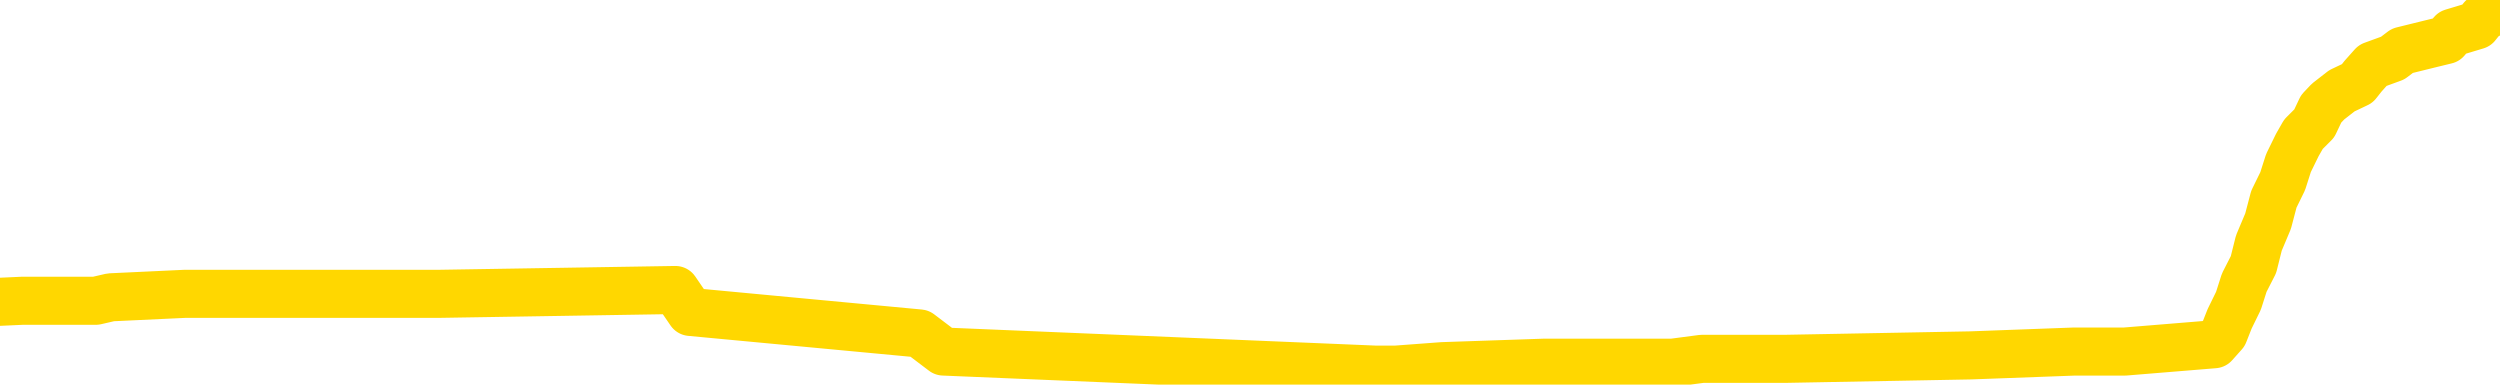 <svg xmlns="http://www.w3.org/2000/svg" version="1.1" viewBox="0 0 6500 1000">
	<path fill="none" stroke="gold" stroke-width="125" stroke-linecap="round" stroke-linejoin="round" d="M0 20630  L-790353 20630 L-790169 20620 L-789679 20601 L-789385 20592 L-789074 20573 L-788840 20564 L-788786 20545 L-788727 20526 L-788574 20517 L-788533 20498 L-788401 20488 L-788108 20479 L-787568 20479 L-786957 20469 L-786909 20469 L-786269 20460 L-786236 20460 L-785710 20460 L-785578 20451 L-785188 20432 L-784859 20413 L-784742 20394 L-784531 20375 L-783814 20375 L-783244 20366 L-783137 20366 L-782962 20356 L-782741 20338 L-782340 20328 L-782314 20309 L-781386 20290 L-781298 20272 L-781216 20253 L-781146 20234 L-780849 20224 L-780697 20206 L-778807 20215 L-778706 20215 L-778443 20215 L-778150 20224 L-778008 20206 L-777760 20206 L-777724 20196 L-777566 20187 L-777102 20168 L-776849 20158 L-776637 20140 L-776385 20130 L-776037 20121 L-775109 20102 L-775016 20083 L-774605 20074 L-773434 20055 L-772245 20045 L-772153 20027 L-772125 20008 L-771859 19989 L-771560 19970 L-771431 19951 L-771394 19932 L-770579 19932 L-770195 19942 L-769135 19951 L-769074 19951 L-768809 20140 L-768337 20319 L-768145 20498 L-767881 20677 L-767544 20667 L-767409 20658 L-766953 20649 L-766210 20639 L-766193 20630 L-766027 20611 L-765959 20611 L-765443 20601 L-764414 20601 L-764218 20592 L-763730 20583 L-763368 20573 L-762959 20573 L-762573 20583 L-760870 20583 L-760772 20583 L-760700 20583 L-760639 20583 L-760454 20573 L-760118 20573 L-759477 20564 L-759400 20554 L-759339 20554 L-759152 20545 L-759073 20545 L-758896 20535 L-758877 20526 L-758647 20526 L-758259 20517 L-757370 20517 L-757331 20507 L-757243 20498 L-757215 20479 L-756207 20469 L-756057 20451 L-756033 20441 L-755900 20432 L-755860 20422 L-754602 20413 L-754544 20413 L-754005 20404 L-753952 20404 L-753905 20404 L-753510 20394 L-753371 20385 L-753171 20375 L-753024 20375 L-752859 20375 L-752583 20385 L-752224 20385 L-751672 20375 L-751027 20366 L-750768 20347 L-750614 20338 L-750213 20328 L-750173 20319 L-750052 20309 L-749991 20319 L-749977 20319 L-749883 20319 L-749590 20309 L-749438 20272 L-749108 20253 L-749030 20234 L-748954 20224 L-748728 20196 L-748661 20177 L-748434 20158 L-748381 20140 L-748216 20130 L-747211 20121 L-747027 20111 L-746476 20102 L-746083 20083 L-745686 20074 L-744836 20055 L-744757 20045 L-744179 20036 L-743737 20036 L-743496 20027 L-743339 20027 L-742938 20008 L-742918 20008 L-742473 19998 L-742067 19989 L-741931 19970 L-741756 19951 L-741620 19932 L-741370 19913 L-740370 19904 L-740288 19895 L-740152 19885 L-740113 19876 L-739224 19866 L-739008 19857 L-738565 19847 L-738447 19838 L-738391 19829 L-737714 19829 L-737614 19819 L-737585 19819 L-736243 19810 L-735837 19800 L-735798 19791 L-734870 19782 L-734771 19772 L-734639 19763 L-734234 19753 L-734208 19744 L-734115 19734 L-733899 19725 L-733488 19706 L-732334 19687 L-732042 19668 L-732014 19650 L-731406 19640 L-731156 19621 L-731136 19612 L-730207 19602 L-730155 19584 L-730033 19574 L-730015 19555 L-729859 19546 L-729684 19527 L-729548 19518 L-729491 19508 L-729383 19499 L-729298 19489 L-729065 19480 L-728990 19471 L-728681 19461 L-728563 19452 L-728394 19442 L-728302 19433 L-728200 19433 L-728177 19423 L-728099 19423 L-728001 19405 L-727635 19395 L-727530 19386 L-727027 19376 L-726575 19367 L-726537 19357 L-726513 19348 L-726472 19339 L-726343 19329 L-726242 19320 L-725801 19310 L-725518 19301 L-724926 19291 L-724796 19282 L-724521 19263 L-724369 19254 L-724215 19244 L-724130 19225 L-724052 19216 L-723867 19207 L-723816 19207 L-723788 19197 L-723709 19188 L-723686 19178 L-723402 19160 L-722799 19141 L-721803 19131 L-721505 19122 L-720771 19112 L-720527 19103 L-720437 19094 L-719860 19084 L-719161 19075 L-718409 19065 L-718090 19056 L-717708 19037 L-717630 19028 L-716996 19018 L-716811 19009 L-716723 19009 L-716593 19009 L-716280 18999 L-716231 18990 L-716089 18980 L-716067 18971 L-715100 18962 L-714554 18952 L-714076 18952 L-714015 18952 L-713691 18952 L-713670 18943 L-713607 18943 L-713397 18933 L-713320 18924 L-713266 18914 L-713243 18905 L-713204 18896 L-713188 18886 L-712431 18877 L-712415 18867 L-711615 18858 L-711463 18849 L-710557 18839 L-710051 18830 L-709822 18811 L-709781 18811 L-709665 18801 L-709489 18792 L-708735 18801 L-708600 18792 L-708436 18783 L-708118 18773 L-707942 18754 L-706920 18735 L-706896 18717 L-706645 18707 L-706432 18688 L-705798 18679 L-705560 18660 L-705528 18641 L-705350 18622 L-705269 18603 L-705179 18594 L-705115 18575 L-704675 18556 L-704651 18547 L-704110 18538 L-703855 18528 L-703360 18519 L-702483 18509 L-702446 18500 L-702393 18490 L-702352 18481 L-702235 18472 L-701958 18462 L-701751 18443 L-701554 18424 L-701531 18406 L-701481 18387 L-701441 18377 L-701363 18368 L-700766 18349 L-700706 18340 L-700602 18330 L-700448 18321 L-699816 18311 L-699135 18302 L-698833 18283 L-698486 18274 L-698288 18264 L-698240 18245 L-697920 18236 L-697292 18227 L-697145 18217 L-697109 18208 L-697051 18198 L-696974 18179 L-696733 18179 L-696645 18170 L-696551 18161 L-696257 18151 L-696123 18142 L-696063 18132 L-696026 18113 L-695754 18113 L-694748 18104 L-694572 18095 L-694521 18095 L-694229 18085 L-694036 18066 L-693703 18057 L-693196 18047 L-692634 18029 L-692620 18010 L-692603 18000 L-692503 17981 L-692388 17963 L-692349 17944 L-692311 17934 L-692246 17934 L-692217 17925 L-692078 17934 L-691786 17934 L-691736 17934 L-691630 17934 L-691366 17925 L-690901 17916 L-690757 17916 L-690702 17897 L-690645 17887 L-690454 17878 L-690089 17868 L-689874 17868 L-689680 17868 L-689622 17868 L-689563 17850 L-689409 17840 L-689139 17831 L-688709 17878 L-688694 17878 L-688617 17868 L-688552 17859 L-688423 17793 L-688399 17784 L-688115 17774 L-688068 17765 L-688013 17755 L-687551 17746 L-687512 17746 L-687471 17736 L-687281 17727 L-686801 17718 L-686314 17708 L-686297 17699 L-686259 17689 L-686003 17680 L-685925 17661 L-685695 17652 L-685679 17633 L-685385 17614 L-684942 17605 L-684496 17595 L-683991 17586 L-683837 17576 L-683551 17567 L-683511 17548 L-683179 17539 L-682958 17529 L-682441 17510 L-682365 17501 L-682117 17482 L-681923 17463 L-681863 17454 L-681086 17444 L-681012 17444 L-680782 17435 L-680765 17435 L-680703 17425 L-680507 17416 L-680043 17416 L-680020 17407 L-679890 17407 L-678590 17407 L-678573 17407 L-678496 17397 L-678402 17397 L-678185 17397 L-678033 17388 L-677854 17397 L-677800 17407 L-677514 17416 L-677474 17416 L-677104 17416 L-676664 17416 L-676481 17416 L-676160 17407 L-675865 17407 L-675419 17388 L-675347 17378 L-674885 17360 L-674447 17350 L-674265 17341 L-672811 17322 L-672679 17312 L-672222 17294 L-671995 17284 L-671609 17265 L-671093 17246 L-670138 17228 L-669344 17209 L-668670 17199 L-668244 17180 L-667933 17171 L-667703 17143 L-667020 17114 L-667007 17086 L-666797 17049 L-666775 17039 L-666601 17020 L-665651 17011 L-665382 16992 L-664567 16983 L-664257 16964 L-664219 16954 L-664162 16935 L-663545 16926 L-662907 16907 L-661281 16898 L-660607 16888 L-659965 16888 L-659887 16888 L-659831 16888 L-659795 16888 L-659767 16879 L-659655 16860 L-659637 16851 L-659615 16841 L-659461 16832 L-659408 16813 L-659330 16803 L-659210 16794 L-659113 16785 L-658995 16775 L-658726 16756 L-658456 16747 L-658439 16728 L-658239 16719 L-658092 16700 L-657865 16690 L-657731 16681 L-657422 16672 L-657362 16662 L-657009 16643 L-656661 16634 L-656560 16624 L-656495 16606 L-656435 16596 L-656051 16577 L-655670 16568 L-655566 16558 L-655306 16549 L-655034 16530 L-654875 16521 L-654843 16511 L-654781 16502 L-654640 16492 L-654456 16483 L-654411 16474 L-654123 16474 L-654107 16464 L-653874 16464 L-653813 16455 L-653775 16455 L-653195 16445 L-653061 16436 L-653038 16398 L-653019 16332 L-653002 16257 L-652986 16181 L-652962 16106 L-652945 16050 L-652924 15984 L-652907 15918 L-652884 15880 L-652867 15842 L-652846 15814 L-652829 15795 L-652780 15767 L-652708 15739 L-652673 15691 L-652650 15654 L-652614 15616 L-652573 15578 L-652536 15559 L-652520 15522 L-652495 15494 L-652458 15475 L-652441 15446 L-652418 15428 L-652401 15409 L-652382 15390 L-652366 15371 L-652337 15343 L-652311 15314 L-652266 15305 L-652249 15286 L-652207 15277 L-652159 15258 L-652088 15239 L-652073 15220 L-652057 15201 L-651995 15192 L-651956 15183 L-651916 15173 L-651750 15164 L-651685 15154 L-651669 15145 L-651625 15126 L-651567 15117 L-651354 15107 L-651321 15098 L-651278 15088 L-651200 15079 L-650663 15069 L-650585 15060 L-650480 15041 L-650392 15032 L-650216 15022 L-649865 15013 L-649709 15003 L-649271 14994 L-649115 14985 L-648985 14975 L-648281 14956 L-648080 14947 L-647119 14928 L-646637 14919 L-646538 14919 L-646445 14909 L-646200 14900 L-646127 14890 L-645684 14872 L-645588 14862 L-645573 14853 L-645557 14843 L-645532 14834 L-645066 14824 L-644850 14815 L-644710 14806 L-644416 14796 L-644328 14787 L-644286 14777 L-644256 14768 L-644084 14758 L-644025 14749 L-643949 14740 L-643868 14730 L-643798 14730 L-643489 14721 L-643404 14711 L-643190 14702 L-643155 14692 L-642472 14683 L-642373 14674 L-642168 14664 L-642121 14655 L-641843 14645 L-641781 14636 L-641764 14617 L-641686 14608 L-641378 14589 L-641353 14579 L-641299 14561 L-641276 14551 L-641154 14542 L-641018 14523 L-640774 14513 L-640648 14513 L-640002 14504 L-639986 14504 L-639961 14504 L-639781 14485 L-639705 14476 L-639613 14466 L-639185 14457 L-638769 14447 L-638376 14429 L-638297 14419 L-638278 14410 L-637915 14400 L-637679 14391 L-637451 14381 L-637137 14372 L-637060 14363 L-636979 14344 L-636801 14325 L-636785 14315 L-636520 14297 L-636440 14287 L-636209 14278 L-635983 14268 L-635668 14268 L-635492 14259 L-635131 14259 L-634740 14250 L-634670 14231 L-634606 14221 L-634466 14202 L-634414 14193 L-634313 14174 L-633811 14165 L-633614 14155 L-633367 14146 L-633182 14136 L-632882 14127 L-632806 14118 L-632640 14099 L-631755 14089 L-631727 14070 L-631604 14052 L-631025 14042 L-630947 14033 L-630234 14033 L-629922 14033 L-629709 14033 L-629692 14033 L-629306 14033 L-628781 14014 L-628334 14004 L-628005 13995 L-627852 13986 L-627526 13986 L-627348 13976 L-627266 13976 L-627060 13957 L-626884 13948 L-625955 13939 L-625066 13929 L-625027 13920 L-624799 13920 L-624420 13910 L-623632 13901 L-623398 13891 L-623322 13882 L-622965 13873 L-622393 13854 L-622126 13844 L-621739 13835 L-621636 13835 L-621466 13835 L-620847 13835 L-620636 13835 L-620328 13835 L-620275 13825 L-620148 13816 L-620094 13807 L-619975 13797 L-619639 13778 L-618680 13769 L-618549 13750 L-618347 13741 L-617716 13731 L-617404 13722 L-616990 13712 L-616963 13703 L-616818 13693 L-616397 13684 L-615065 13684 L-615018 13675 L-614889 13656 L-614873 13646 L-614294 13628 L-614089 13618 L-614059 13609 L-614018 13599 L-613961 13590 L-613923 13580 L-613845 13571 L-613702 13562 L-613248 13552 L-613130 13543 L-612844 13533 L-612472 13524 L-612376 13514 L-612049 13505 L-611694 13496 L-611524 13486 L-611477 13477 L-611368 13467 L-611279 13458 L-611251 13448 L-611175 13430 L-610871 13420 L-610837 13401 L-610766 13392 L-610398 13382 L-610062 13373 L-609981 13373 L-609762 13364 L-609590 13354 L-609563 13345 L-609066 13335 L-608516 13317 L-607636 13307 L-607537 13288 L-607461 13279 L-607186 13269 L-606939 13251 L-606865 13241 L-606803 13222 L-606684 13213 L-606642 13203 L-606532 13194 L-606455 13175 L-605754 13166 L-605509 13156 L-605469 13147 L-605313 13137 L-604714 13137 L-604487 13137 L-604395 13137 L-603919 13137 L-603322 13119 L-602802 13109 L-602781 13100 L-602636 13090 L-602316 13090 L-601774 13090 L-601542 13090 L-601372 13090 L-600885 13081 L-600658 13072 L-600573 13062 L-600227 13053 L-599900 13053 L-599377 13043 L-599050 13034 L-598450 13024 L-598252 13006 L-598200 12996 L-598159 12987 L-597878 12977 L-597194 12958 L-596884 12949 L-596859 12930 L-596668 12921 L-596445 12911 L-596359 12902 L-595695 12883 L-595671 12874 L-595449 12855 L-595119 12845 L-594767 12826 L-594562 12817 L-594330 12798 L-594072 12789 L-593882 12770 L-593835 12761 L-593608 12751 L-593573 12742 L-593417 12732 L-593202 12723 L-593029 12713 L-592938 12704 L-592661 12695 L-592417 12685 L-592102 12676 L-591675 12676 L-591638 12676 L-591155 12676 L-590921 12676 L-590710 12666 L-590483 12657 L-589934 12657 L-589686 12647 L-588852 12647 L-588797 12638 L-588775 12629 L-588617 12619 L-588155 12610 L-588115 12600 L-587775 12581 L-587642 12572 L-587419 12563 L-586847 12553 L-586375 12544 L-586180 12534 L-585988 12525 L-585798 12515 L-585696 12506 L-585328 12497 L-585281 12487 L-585200 12478 L-583906 12468 L-583858 12459 L-583590 12459 L-583445 12459 L-582894 12459 L-582777 12450 L-582695 12440 L-582336 12431 L-582113 12421 L-581831 12412 L-581502 12393 L-580994 12384 L-580882 12374 L-580803 12365 L-580638 12355 L-580344 12355 L-579875 12355 L-579679 12365 L-579628 12365 L-578978 12355 L-578857 12346 L-578403 12346 L-578367 12336 L-577898 12327 L-577788 12318 L-577771 12308 L-577555 12308 L-577374 12299 L-576843 12299 L-575813 12299 L-575614 12289 L-575156 12280 L-574207 12261 L-574108 12252 L-573755 12233 L-573694 12223 L-573679 12214 L-573644 12204 L-573275 12195 L-573155 12186 L-572913 12176 L-572749 12167 L-572562 12157 L-572441 12148 L-571370 12129 L-570512 12120 L-570300 12101 L-570202 12091 L-570028 12073 L-569695 12063 L-569623 12054 L-569566 12044 L-569390 12044 L-569001 12035 L-568766 12025 L-568655 12016 L-568538 12007 L-567557 11997 L-567531 11988 L-566937 11969 L-566905 11969 L-566756 11959 L-566472 11950 L-565560 11950 L-564614 11950 L-564461 11941 L-564358 11941 L-564227 11931 L-564083 11922 L-564057 11912 L-563943 11903 L-563724 11893 L-563043 11884 L-562914 11875 L-562611 11865 L-562371 11846 L-562038 11837 L-561399 11828 L-561057 11809 L-560995 11799 L-560839 11799 L-559918 11799 L-559447 11799 L-559404 11799 L-559391 11790 L-559350 11780 L-559328 11771 L-559301 11762 L-559157 11752 L-558734 11743 L-558399 11743 L-558208 11733 L-557779 11733 L-557591 11724 L-557202 11705 L-556668 11696 L-556296 11686 L-556274 11686 L-556024 11677 L-555906 11667 L-555830 11658 L-555694 11648 L-555655 11639 L-555575 11630 L-555181 11620 L-554685 11611 L-554573 11592 L-554400 11582 L-554092 11573 L-553644 11564 L-553321 11554 L-553179 11535 L-552752 11517 L-552598 11498 L-552543 11479 L-551729 11469 L-551709 11460 L-551338 11451 L-551281 11451 L-550152 11441 L-550084 11441 L-549525 11432 L-549331 11422 L-549194 11413 L-548961 11403 L-548614 11394 L-548579 11375 L-548544 11366 L-548476 11347 L-548127 11337 L-547955 11328 L-547470 11319 L-547454 11309 L-547128 11300 L-546971 11290 L-545830 11271 L-545806 11262 L-545614 11243 L-545420 11234 L-545170 11224 L-545153 11215 L-544133 11206 L-543835 11196 L-543759 11187 L-543623 11168 L-543448 11158 L-542871 11140 L-542655 11130 L-542592 11121 L-542461 11111 L-542424 11092 L-541901 11083 L-541763 14796 L-541748 14796 L-541726 14796 L-541705 14796 L-541478 11074 L-540702 11074 L-540661 11074 L-540293 11074 L-540215 11064 L-540162 11055 L-539489 11045 L-538747 11036 L-538322 11036 L-537874 11026 L-536813 11017 L-536501 10998 L-536091 10998 L-536019 10989 L-535495 10989 L-535400 10989 L-535382 10989 L-534938 10979 L-534752 10960 L-533972 10942 L-533299 10932 L-532887 10904 L-532655 10885 L-532515 10876 L-532433 10857 L-532413 10847 L-532337 10847 L-532209 10838 L-531892 10847 L-531668 10847 L-531343 10838 L-531280 10838 L-530910 10838 L-530877 10838 L-530669 10838 L-530001 10838 L-529924 10838 L-529766 10819 L-529655 10819 L-529329 10810 L-529174 10800 L-528833 10800 L-528776 10781 L-528438 10763 L-528234 10753 L-528181 10734 L-526805 10725 L-526675 10715 L-526242 10706 L-525921 10697 L-525094 10678 L-524970 10668 L-524239 10649 L-524083 10631 L-524043 10621 L-523989 10612 L-523966 10602 L-523852 10593 L-523555 10584 L-523266 10574 L-523211 10565 L-523091 10555 L-523060 10546 L-522961 10536 L-522517 10536 L-522365 10527 L-521530 10527 L-520988 10518 L-520653 10518 L-520637 10508 L-520562 10499 L-520446 10489 L-520251 10480 L-519987 10470 L-519152 10461 L-519056 10452 L-518534 10442 L-518493 10433 L-518393 10423 L-517565 10423 L-517430 10414 L-517091 10414 L-516537 10404 L-516157 10395 L-515994 10386 L-515685 10376 L-514872 10367 L-514566 10357 L-514297 10357 L-513976 10357 L-513655 10367 L-513380 10367 L-512551 10348 L-512456 10338 L-512363 10310 L-512259 10282 L-511872 10254 L-511392 10235 L-511375 10225 L-511257 10216 L-510889 10197 L-510794 10188 L-509960 10169 L-509883 10159 L-509584 10150 L-509493 10141 L-509086 10122 L-508975 10103 L-508276 10093 L-507803 10084 L-507743 10075 L-507524 10056 L-507250 10046 L-507137 10037 L-506110 10027 L-505724 10018 L-505703 10009 L-505371 9999 L-505126 9990 L-504693 9980 L-504583 9971 L-504465 9962 L-504013 9943 L-503423 9933 L-503086 9924 L-501193 9914 L-501080 9896 L-500868 9886 L-499550 9877 L-499443 7756 L-499377 5664 L-499341 3732 L-499279 3732 L-498780 5834 L-498105 7907 L-498083 9820 L-497812 9801 L-496844 9801 L-496155 9792 L-495993 9782 L-495452 9773 L-495362 9764 L-494343 9754 L-493395 9735 L-493030 9745 L-492927 9754 L-492339 9754 L-492279 9754 L-492179 9745 L-491739 9726 L-491631 9716 L-491189 9707 L-490190 9679 L-489933 9651 L-489830 9622 L-489700 9603 L-489334 9585 L-488753 9566 L-488722 9556 L-488406 9547 L-486423 9537 L-486308 9528 L-486240 9528 L-485881 9519 L-484263 9509 L-484085 9509 L-483941 9509 L-483118 9519 L-483065 9528 L-483011 9528 L-482577 9528 L-481596 9537 L-481523 9537 L-480438 9528 L-480225 9528 L-479509 9509 L-479120 9500 L-478901 9481 L-478582 9462 L-478088 9443 L-477960 9434 L-477732 9415 L-477499 9396 L-477440 9387 L-477150 9377 L-476878 9358 L-475848 9349 L-474183 9340 L-473764 9330 L-473627 9321 L-473471 9321 L-473166 9311 L-472937 9292 L-472779 9283 L-472620 9264 L-472451 9245 L-472403 9236 L-472350 9226 L-472328 9226 L-471942 9217 L-471692 9217 L-471422 9217 L-471261 9217 L-471171 9217 L-469513 9217 L-469347 9226 L-468968 9217 L-468508 9217 L-467898 9198 L-466805 9189 L-466374 9179 L-466342 9170 L-466280 9160 L-466263 9151 L-464559 9142 L-464517 9132 L-464050 9123 L-463864 9113 L-463831 9094 L-463236 9085 L-463186 9076 L-462864 9066 L-462813 9057 L-462602 9047 L-462584 9038 L-462318 9019 L-462265 9010 L-461796 9000 L-461286 8981 L-461208 8981 L-460913 8972 L-460897 8963 L-460858 8953 L-460787 8944 L-460630 8934 L-459684 8934 L-459627 8934 L-459106 8934 L-458914 8925 L-458813 8925 L-458587 8915 L-458077 8915 L-457689 9170 L-457620 9170 L-457271 9160 L-456914 9151 L-455786 8878 L-455734 8859 L-455508 8849 L-455474 8840 L-455349 8821 L-455251 8821 L-454986 8821 L-454246 8831 L-453667 8831 L-453374 8831 L-452668 8831 L-452489 8821 L-452466 8821 L-451830 8812 L-451519 8802 L-451122 8802 L-451093 8793 L-451072 8783 L-450918 8774 L-450233 8774 L-450216 8774 L-449876 8774 L-449604 8765 L-449566 8755 L-449510 8736 L-449488 8727 L-449416 8718 L-449084 8708 L-448978 8699 L-448950 8680 L-448751 8670 L-448599 8661 L-447731 8652 L-447168 8633 L-447152 8633 L-447051 8623 L-446949 8633 L-446802 8633 L-446724 8633 L-446686 8623 L-446631 8614 L-446557 8604 L-446412 8595 L-445930 8595 L-445526 8586 L-444660 8595 L-444640 8595 L-444382 8595 L-444305 8595 L-444276 8586 L-444266 8567 L-444249 8557 L-443956 8548 L-443916 8538 L-443844 8529 L-443771 8520 L-443566 8510 L-443406 8482 L-443104 8454 L-443027 8416 L-443010 8388 L-442794 8369 L-442562 8369 L-442452 8378 L-442083 8388 L-441925 8388 L-441693 8388 L-441525 8388 L-441379 8378 L-441247 8369 L-439972 8350 L-439568 8331 L-439507 8322 L-439391 8303 L-438966 8293 L-438950 8275 L-438888 8265 L-438615 8246 L-438502 8237 L-438220 8218 L-437943 8209 L-437518 8190 L-437495 8180 L-437417 8171 L-437292 8162 L-436705 8152 L-436314 8143 L-435978 8133 L-435389 8124 L-435287 8124 L-435116 8114 L-434980 8114 L-434152 8105 L-432967 8096 L-432931 8086 L-432876 8086 L-432655 8077 L-432450 8077 L-432295 8077 L-432039 8067 L-431962 8058 L-431420 8048 L-431383 8039 L-431134 8030 L-430747 8020 L-429921 8011 L-429563 8001 L-429253 8001 L-428995 7992 L-428771 7982 L-428365 7973 L-428248 7964 L-428065 7954 L-428012 7954 L-427823 7945 L-427652 7935 L-427624 7926 L-427343 7916 L-427033 7907 L-426895 7898 L-426585 7888 L-426391 7888 L-426376 7879 L-425656 7879 L-425523 7860 L-425225 7851 L-425135 7841 L-424534 7841 L-424496 7832 L-424417 7822 L-423797 7813 L-423645 7794 L-423605 7785 L-423294 7775 L-423102 7766 L-422909 7747 L-422854 7728 L-422545 7719 L-422493 7709 L-422438 7719 L-422412 7719 L-422288 7719 L-421477 7709 L-421401 7700 L-420860 7690 L-420591 7681 L-419932 7671 L-419024 7662 L-418783 7653 L-418250 7643 L-418033 7634 L-416926 7643 L-416876 7643 L-416100 7643 L-415552 7634 L-415441 7624 L-415288 7605 L-415233 7596 L-415068 7587 L-414690 7577 L-414243 7568 L-414188 7558 L-414034 7549 L-413354 7540 L-413134 7530 L-412616 7521 L-411767 7502 L-411751 7492 L-409960 7483 L-409405 7474 L-409288 7464 L-408282 7455 L-408246 7445 L-408013 7445 L-407921 7445 L-407881 7445 L-407549 7436 L-407197 7426 L-406932 7408 L-406645 7398 L-406334 7379 L-406080 7360 L-405986 7351 L-405496 7342 L-405289 7332 L-404723 7323 L-404609 7332 L-404258 7323 L-404206 7323 L-404166 7323 L-403563 7304 L-402829 7285 L-402248 7266 L-402012 7247 L-401472 7219 L-401319 7200 L-400817 7191 L-400608 7172 L-400585 7172 L-400526 7163 L-399563 7163 L-399386 7153 L-398944 7144 L-398920 7125 L-398765 7115 L-398683 7115 L-398533 7125 L-397886 7125 L-397836 7115 L-396716 7106 L-395732 7097 L-395671 7087 L-394950 7078 L-394085 7068 L-393706 7059 L-393487 7059 L-392728 7049 L-392676 7040 L-392367 7021 L-391515 7021 L-391322 7012 L-391145 7002 L-390921 7002 L-390794 6993 L-390602 6993 L-390370 6983 L-390200 6993 L-389914 6983 L-389634 6983 L-389551 6974 L-389381 6965 L-389364 6946 L-389210 6936 L-389171 6927 L-388396 6918 L-388319 6918 L-388087 6899 L-387660 6889 L-387315 6880 L-386731 6870 L-386463 6870 L-386204 6870 L-386074 6852 L-386058 6842 L-385944 6833 L-385920 6823 L-385686 6814 L-385650 6804 L-384334 6804 L-384278 6795 L-383599 6776 L-383027 6776 L-382901 6776 L-382748 6776 L-382671 6776 L-382359 6757 L-382086 6748 L-381997 6729 L-381896 6729 L-380968 6720 L-380892 6720 L-380528 6720 L-380503 6710 L-380467 6701 L-379691 6682 L-379599 6672 L-379459 6663 L-379057 6654 L-378796 6654 L-378552 6663 L-378338 6654 L-378258 6654 L-378181 6654 L-378105 6654 L-377918 6663 L-377852 6663 L-377602 6663 L-377547 6654 L-377409 6644 L-377330 6625 L-377216 6616 L-376993 6607 L-376829 6597 L-376788 6588 L-376619 6578 L-376248 6569 L-376233 6559 L-376117 6550 L-375396 6541 L-375360 6531 L-375227 6531 L-374879 6522 L-374468 6522 L-374431 6522 L-374353 6512 L-374315 6503 L-373950 6493 L-373746 6484 L-373731 6475 L-373386 6465 L-373037 6465 L-372711 6465 L-372610 6456 L-372457 6456 L-372262 6446 L-372031 6446 L-371938 6446 L-371783 6446 L-371706 6446 L-371665 6437 L-371551 6427 L-371528 6418 L-371277 6418 L-371139 6399 L-370561 6371 L-369733 6352 L-369245 6333 L-369123 6324 L-369085 6314 L-369072 6305 L-368920 6286 L-368819 6267 L-368586 6258 L-368196 6239 L-367891 6230 L-367876 6220 L-367705 6211 L-367466 6192 L-366870 6192 L-366266 6182 L-366227 6182 L-366186 6182 L-366033 6173 L-365980 6164 L-365917 6154 L-365849 6145 L-365795 6126 L-365769 6116 L-365723 6107 L-365628 6088 L-365491 6079 L-365338 6069 L-365206 6060 L-365165 6060 L-365129 6050 L-365067 6041 L-364794 6022 L-364479 6013 L-364438 5994 L-364353 5985 L-364176 5975 L-363939 5966 L-363581 5956 L-363551 5947 L-362982 5937 L-362859 5928 L-362623 5919 L-362600 5919 L-362319 5909 L-362034 5909 L-361778 5909 L-361206 5900 L-360909 5890 L-360833 5881 L-360134 5871 L-360057 5862 L-360022 5853 L-359995 5843 L-359944 5824 L-359750 5815 L-359610 5796 L-359574 5787 L-359533 5777 L-358938 5768 L-358706 5758 L-358422 5824 L-358368 5881 L-358294 5947 L-358216 6003 L-357980 5985 L-357736 5975 L-357600 5966 L-357494 5956 L-357414 5947 L-357027 5928 L-356900 5919 L-356747 5909 L-356710 5900 L-356564 5890 L-356342 5881 L-356168 5871 L-356099 5862 L-355278 5843 L-355262 5843 L-354967 5834 L-354179 5824 L-353869 5824 L-353723 5815 L-353495 5805 L-353294 5787 L-352357 5777 L-352321 5768 L-352298 5758 L-352257 5739 L-351989 5730 L-351392 5721 L-351328 5711 L-351293 5702 L-351276 5692 L-350581 5692 L-350380 5692 L-350348 5692 L-350014 5692 L-349907 5683 L-349282 5664 L-348778 5655 L-348740 5636 L-348298 5636 L-348202 5626 L-348043 5626 L-347730 5626 L-347718 5626 L-347278 5636 L-346796 5645 L-346667 5645 L-346346 5645 L-346278 5636 L-345974 5636 L-345798 5626 L-345605 5617 L-345362 5598 L-345164 5579 L-345139 5560 L-344560 5551 L-344490 5542 L-344081 5532 L-344026 5523 L-343980 5513 L-343616 5504 L-343470 5494 L-343265 5485 L-343168 5485 L-343013 5476 L-342952 5466 L-342804 5447 L-342704 5438 L-342147 5438 L-342124 5457 L-341952 5466 L-341410 5476 L-341350 5476 L-341296 5457 L-341267 5438 L-341196 5428 L-341179 5410 L-341116 5400 L-341080 5381 L-340925 5372 L-340599 5363 L-340033 5353 L-340019 5344 L-339957 5325 L-339855 5306 L-339809 5306 L-339566 5297 L-339144 5297 L-338989 5297 L-337248 5278 L-336706 5268 L-335763 5259 L-335353 5249 L-334812 5231 L-334616 5221 L-334447 5212 L-334151 5202 L-334037 5193 L-334022 5193 L-333867 5183 L-333727 5174 L-333650 5155 L-333518 5155 L-333171 5155 L-332800 5165 L-332202 5165 L-332026 5165 L-331870 5155 L-331601 5146 L-331449 5146 L-331158 5174 L-331135 5193 L-331052 5212 L-330824 5231 L-330125 5221 L-329998 5212 L-329567 5202 L-329472 5193 L-328268 5193 L-328218 5183 L-327925 5183 L-327522 5174 L-327246 5155 L-327227 5146 L-327109 5136 L-327033 5127 L-326851 5117 L-326371 5108 L-325920 5089 L-325510 5080 L-325479 5070 L-325061 5061 L-324947 5061 L-324829 5061 L-324814 5061 L-324619 5052 L-324598 5033 L-324365 5023 L-323922 5014 L-323603 4995 L-323138 4995 L-322973 4986 L-322818 4976 L-322662 4976 L-322208 4976 L-321889 4976 L-321834 4986 L-321463 4986 L-321425 4995 L-321099 4995 L-320982 4986 L-320884 4976 L-320558 4957 L-320171 4948 L-319910 4938 L-319551 4920 L-319295 4910 L-317125 4901 L-317075 4891 L-317053 4882 L-316641 4882 L-316580 4882 L-316510 4891 L-316279 4891 L-315968 4882 L-315665 4863 L-315620 4854 L-315313 4844 L-315180 4835 L-314963 4825 L-314251 4816 L-314096 4816 L-313957 4806 L-313809 4806 L-313788 4806 L-313593 4797 L-313568 4788 L-313477 4778 L-313455 4769 L-313439 4759 L-313338 4750 L-312410 4741 L-311952 4741 L-310860 4722 L-310437 4722 L-310033 4712 L-309995 4703 L-309741 4693 L-308967 4675 L-308950 4665 L-308926 4656 L-308733 4646 L-307997 4637 L-307727 4627 L-307687 4618 L-307288 4599 L-307263 4590 L-306474 4580 L-305794 4571 L-304423 4561 L-304153 4552 L-304104 4543 L-303567 4524 L-303534 4514 L-303432 4495 L-303108 4486 L-303029 4477 L-302760 4477 L-301847 4467 L-301708 4467 L-301460 4448 L-300914 4448 L-300492 4439 L-300299 4430 L-300284 4430 L-300146 4411 L-300052 4401 L-299925 4392 L-299665 4382 L-299640 4364 L-299548 4354 L-299238 4345 L-299178 4335 L-299061 4335 L-298711 4335 L-297901 4335 L-297669 4316 L-296840 4316 L-296608 4298 L-296392 4288 L-295873 4288 L-295235 4279 L-294819 4269 L-294496 4260 L-294016 4250 L-293590 4250 L-293529 4241 L-293180 4241 L-293140 4232 L-293126 4222 L-293027 4203 L-292981 4203 L-292496 4194 L-291694 4194 L-291360 4194 L-290279 4184 L-289799 4175 L-289776 4166 L-289636 4156 L-289080 4147 L-288383 4137 L-288074 4128 L-287852 4119 L-287748 4109 L-287645 4090 L-286974 4081 L-286880 4071 L-286858 4071 L-286781 4062 L-286603 4062 L-286431 4062 L-286250 4053 L-286237 4043 L-286160 4034 L-285996 4024 L-285481 4015 L-285465 4005 L-285325 4005 L-284962 3996 L-284938 3996 L-284808 3987 L-284783 3977 L-284421 3968 L-283895 3949 L-283802 3939 L-283586 3921 L-283492 3911 L-283468 3902 L-283003 3892 L-282926 3892 L-282525 3883 L-282074 3883 L-280822 3873 L-280784 3864 L-280352 3855 L-280319 3845 L-279600 3836 L-279424 3826 L-279288 3817 L-278982 3808 L-278927 3798 L-278902 3779 L-278886 3760 L-278711 3751 L-278521 3742 L-278014 3742 L-277640 3666 L-277302 3581 L-277263 3506 L-276544 3440 L-276450 3431 L-276412 3421 L-275870 3421 L-275847 3412 L-275444 3402 L-275019 3393 L-274748 3393 L-274568 3383 L-274322 3365 L-274299 3355 L-274242 3336 L-273626 3327 L-273123 3317 L-272736 3317 L-272117 3327 L-271901 3327 L-271746 3336 L-270453 3317 L-270354 3308 L-269912 3289 L-269580 3280 L-269280 3261 L-269037 3252 L-268303 3233 L-267724 3223 L-266894 3214 L-266794 3204 L-266236 3195 L-266098 3186 L-264456 3176 L-264395 3176 L-264302 3176 L-263335 3176 L-263157 3167 L-262870 3167 L-262652 3167 L-262574 3157 L-262303 3157 L-262187 3148 L-262034 3138 L-261724 3129 L-261646 3120 L-261555 3120 L-261477 3110 L-261361 3110 L-261182 3101 L-261090 3091 L-261052 3082 L-260549 3082 L-260330 3072 L-260201 3072 L-260046 3063 L-259991 3054 L-259866 3054 L-259481 3044 L-258973 3035 L-258901 3025 L-258420 3016 L-258343 3006 L-258243 3006 L-258010 2997 L-257545 2997 L-257315 2997 L-257299 2997 L-257067 2997 L-256912 2997 L-256850 2997 L-256657 2988 L-256386 2969 L-255635 2959 L-254682 2959 L-254646 2950 L-254421 2950 L-253981 2950 L-253700 2931 L-253352 2922 L-252283 2912 L-251355 2912 L-251224 2912 L-251177 2912 L-251108 2903 L-250953 2903 L-250876 2884 L-250702 2865 L-250268 2846 L-250064 2837 L-250003 2818 L-249421 2809 L-249267 2790 L-249151 2780 L-249110 2771 L-248941 2761 L-248804 2752 L-248593 2733 L-248516 2724 L-248492 2714 L-248284 2695 L-247874 2686 L-247849 2677 L-247626 2667 L-247481 2658 L-247446 2648 L-247433 2639 L-247410 2630 L-247177 2620 L-246991 2611 L-246774 2601 L-246749 2592 L-246060 2582 L-245956 2573 L-245920 2564 L-245900 2554 L-245706 2545 L-245652 2535 L-245536 2516 L-245454 2516 L-245343 2507 L-245029 2498 L-244569 2488 L-244314 2479 L-244080 2460 L-243950 2450 L-243598 2441 L-243538 2432 L-243386 2422 L-242813 2403 L-242727 2394 L-242574 2375 L-242278 2356 L-241908 2337 L-241605 2319 L-241528 2309 L-241123 2300 L-240955 2300 L-240811 2300 L-240271 2300 L-240210 2300 L-240194 2281 L-240028 2271 L-239823 2262 L-239748 2262 L-239655 2253 L-239245 2243 L-239230 2234 L-239206 2234 L-239013 2224 L-238936 2309 L-238766 2394 L-238704 2469 L-238688 2554 L-238174 2545 L-237952 2535 L-237333 2516 L-237080 2507 L-236886 2498 L-236847 2488 L-236773 2488 L-236708 2488 L-236057 2488 L-236019 2498 L-235844 2498 L-235778 2498 L-235104 2498 L-234715 2479 L-234454 2469 L-234216 2460 L-234138 2441 L-234123 2422 L-233920 2413 L-233550 2394 L-233324 2384 L-232689 2375 L-232669 2375 L-232282 2366 L-232188 2366 L-232130 2356 L-231854 2347 L-231544 2347 L-231467 2337 L-230616 2347 L-230273 2394 L-229836 2450 L-229402 2498 L-228907 2545 L-228758 2535 L-228489 2545 L-227251 2554 L-227195 2573 L-225431 2582 L-225241 2573 L-224231 2564 L-224080 2554 L-223704 2573 L-223383 2592 L-222778 2611 L-222708 2630 L-222531 2620 L-221702 2611 L-221564 2601 L-221177 2592 L-220993 2582 L-220949 2573 L-220829 2564 L-220619 2554 L-220172 2535 L-219823 2526 L-219691 2516 L-219282 2507 L-218932 2507 L-218647 2498 L-218453 2488 L-218299 2488 L-218135 2479 L-218067 2469 L-217967 2469 L-217733 2460 L-217617 2460 L-217564 2450 L-217022 2450 L-216557 2441 L-215375 2441 L-215242 2441 L-215217 2441 L-215165 2441 L-214497 2441 L-213462 2422 L-213269 2413 L-213089 2403 L-212937 2403 L-212897 2394 L-212882 2394 L-212820 2384 L-212495 2375 L-211334 2366 L-211141 2356 L-210964 2347 L-209850 2337 L-208990 2328 L-208884 2328 L-208410 2319 L-208217 2319 L-205896 2309 L-205818 2300 L-205697 2281 L-205662 2271 L-205625 2253 L-205531 2224 L-205315 2205 L-204734 2187 L-204348 2177 L-203575 2168 L-203497 2158 L-202799 2158 L-202258 2158 L-202217 2149 L-202087 2149 L-201623 2139 L-201584 2130 L-201450 2121 L-201081 2111 L-201052 2102 L-200902 2102 L-200501 2092 L-198677 2102 L-197870 2092 L-197151 2092 L-197135 2092 L-196821 2073 L-196259 2064 L-195758 2055 L-195239 2045 L-195218 2036 L-193474 2026 L-193305 2017 L-193109 2008 L-192215 1998 L-191697 1979 L-191486 1970 L-191228 1960 L-190519 1951 L-189568 1942 L-188910 1932 L-188871 1913 L-188584 1904 L-188502 1894 L-188407 1894 L-188275 1885 L-188197 1885 L-187462 1885 L-187125 1876 L-187075 1885 L-186820 1885 L-186534 1876 L-186108 1876 L-185528 1866 L-185269 1866 L-185117 1857 L-184870 1857 L-184832 1857 L-184034 1847 L-183997 1838 L-183820 1838 L-183410 1819 L-183182 1819 L-183105 1819 L-182974 1819 L-182858 1810 L-182510 1800 L-182447 1791 L-182294 1781 L-181553 1772 L-181442 1762 L-181272 1753 L-181233 1744 L-180938 1744 L-180537 1744 L-180360 1744 L-180266 1744 L-179956 1734 L-179155 1725 L-178697 1706 L-178177 1697 L-177688 1687 L-176992 1678 L-175946 1668 L-175677 1668 L-175623 1659 L-175463 1659 L-175211 1659 L-174965 1649 L-174886 1640 L-174672 1621 L-174360 1612 L-173896 1593 L-173882 1583 L-173586 1583 L-173572 1574 L-172581 1565 L-171909 1555 L-171574 1536 L-170958 1536 L-170821 1527 L-170182 1517 L-170052 1508 L-169101 1489 L-169001 1470 L-168442 1461 L-168033 1461 L-167605 1461 L-167514 1451 L-166679 1451 L-166315 1451 L-166276 1461 L-166144 1470 L-165967 1470 L-165750 1470 L-165697 1461 L-165540 1442 L-165287 1433 L-164187 1423 L-164109 1414 L-163890 1404 L-163759 1386 L-163723 1376 L-163529 1367 L-163430 1357 L-162946 1348 L-162661 1338 L-162501 1329 L-162406 1310 L-162135 1301 L-161865 1291 L-161849 1254 L-161711 1225 L-161572 1197 L-161246 1159 L-160937 1140 L-160896 1131 L-160820 1112 L-160705 1103 L-159854 1084 L-159528 1075 L-159197 1065 L-159064 1065 L-158848 1065 L-158831 1065 L-158151 1065 L-158058 1046 L-158034 1037 L-158019 1018 L-157980 1009 L-157568 990 L-157299 980 L-157259 971 L-156890 971 L-156681 961 L-155598 961 L-155581 952 L-155553 943 L-155533 943 L-155156 924 L-154901 914 L-154653 895 L-154513 877 L-154381 867 L-154049 858 L-153957 848 L-153896 839 L-153337 829 L-153276 820 L-153120 811 L-152926 801 L-152734 792 L-152718 782 L-152680 773 L-152641 764 L-152370 754 L-152247 745 L-152215 735 L-152115 735 L-151959 735 L-151818 735 L-151534 726 L-151209 726 L-150513 716 L-150490 716 L-149981 716 L-149135 716 L-148772 707 L-148617 698 L-148013 698 L-147843 698 L-147782 698 L-147727 688 L-146672 679 L-146653 679 L-145747 679 L-145726 679 L-145559 669 L-145317 669 L-145267 660 L-145212 641 L-145074 632 L-145035 622 L-144107 613 L-144051 613 L-143930 613 L-143858 613 L-143742 613 L-143564 622 L-142581 613 L-142442 613 L-142324 594 L-142029 575 L-141782 566 L-141746 556 L-141691 566 L-141669 566 L-141536 566 L-141457 566 L-141320 556 L-140697 556 L-140530 547 L-140066 547 L-139889 528 L-139873 518 L-139813 509 L-139696 500 L-139214 490 L-138518 481 L-138145 471 L-137976 462 L-137010 453 L-136855 443 L-136677 443 L-136585 434 L-136329 434 L-136159 434 L-135512 424 L-135501 424 L-134921 415 L-134782 415 L-134727 396 L-133992 387 L-133953 377 L-133876 377 L-133234 368 L-132459 368 L-132367 358 L-132318 358 L-132303 349 L-132267 349 L-132250 330 L-132188 321 L-132171 311 L-132151 311 L-131997 302 L-131958 292 L-131942 283 L-131903 273 L-131763 264 L-131687 255 L-131322 245 L-130974 236 L-130201 226 L-129598 217 L-129402 207 L-129172 207 L-129034 198 L-128396 198 L-128107 189 L-128085 189 L-127625 179 L-127392 179 L-127337 170 L-127299 160 L-126796 151 L-126246 142 L-125457 132 L-124335 132 L-123440 123 L-123352 123 L-123053 113 L-122981 104 L-122865 94 L-121688 85 L-121340 76 L-121318 66 L-120799 57 L-120652 47 L-120544 38 L-120334 28 L-120180 19 L-120157 10 L-119963 0 L-119886 -8 L-119743 -18 L-118942 -27 L-118796 -37 L-118516 -46 L-118338 -55 L-118029 -65 L-117217 -74 L-116289 -74 L-114697 -84 L-114454 -93 L-113813 -103 L-113617 -112 L-113539 -121 L-113022 -131 L-112790 -131 L-112767 -140 L-112635 -140 L-112296 -150 L-112285 -159 L-112068 -168 L-112031 -178 L-111490 -187 L-110961 -206 L-110893 -216 L-110600 -225 L-110052 -244 L-110017 -253 L-109964 -263 L-109865 -282 L-109633 -282 L-109052 -282 L-108955 -272 L-108881 -272 L-108549 -282 L-107799 -291 L-107760 -300 L-107080 -300 L-106925 -300 L-106599 -310 L-106383 -319 L-106152 -319 L-105855 -329 L-105609 -338 L-105258 -348 L-105205 -357 L-104445 -366 L-103752 -385 L-103402 -404 L-102938 -414 L-102304 -423 L-101895 -432 L-101818 -423 L-101392 -423 L-100749 -432 L-100580 -432 L-99838 -442 L-99651 -451 L-99355 -461 L-98783 -470 L-98758 -479 L-97739 -479 L-97252 -489 L-97159 -489 L-97098 -498 L-96809 -508 L-96524 -517 L-96462 -527 L-96282 -527 L-95571 -536 L-95395 -545 L-95197 -555 L-95045 -564 L-94953 -574 L-94892 -583 L-94350 -583 L-94039 -593 L-93947 -611 L-93870 -630 L-93303 -640 L-93212 -640 L-92957 -659 L-92630 -677 L-92593 -706 L-92438 -734 L-92206 -743 L-91884 -753 L-90752 -762 L-90552 -772 L-90027 -781 L-89782 -781 L-89536 -790 L-89456 -800 L-89437 -819 L-89360 -828 L-89304 -847 L-89227 -856 L-89188 -866 L-89009 -885 L-88972 -894 L-88741 -904 L-87503 -913 L-87176 -922 L-87137 -941 L-86355 -951 L-86208 -960 L-85217 -970 L-85010 -970 L-84584 -970 L-84457 -970 L-84052 -960 L-83965 -970 L-83308 -979 L-82600 -988 L-81992 -998 L-81799 -1007 L-81566 -1026 L-80947 -1036 L-80652 -1054 L-80212 -1064 L-80057 -1073 L-79902 -1083 L-79146 -1101 L-78796 -1111 L-78394 -1111 L-78355 -1120 L-77349 -1120 L-77029 -1120 L-76783 -1130 L-76083 -1149 L-76009 -1158 L-75697 -1167 L-74617 -1177 L-74425 -1186 L-74192 -1186 L-73997 -1196 L-73496 -1205 L-72743 -1205 L-72629 -1205 L-72429 -1205 L-72388 -1215 L-72295 -1224 L-71982 -1233 L-71894 -1243 L-71778 -1252 L-71460 -1252 L-71391 -1262 L-71366 -1271 L-71004 -1281 L-70965 -1290 L-70749 -1299 L-70246 -1290 L-69643 -1281 L-69432 -1262 L-69279 -1252 L-69241 -1252 L-69197 -1271 L-69162 -1281 L-69029 -1290 L-68620 -1299 L-68249 -1309 L-68196 -1318 L-68180 -1328 L-68101 -1337 L-67691 -1346 L-67537 -1356 L-67522 -1375 L-67482 -1384 L-67304 -1403 L-67228 -1412 L-66996 -1422 L-66206 -1431 L-66129 -1431 L-65394 -1450 L-65238 -1460 L-64999 -1478 L-64937 -1497 L-64852 -1507 L-64829 -1526 L-64711 -1544 L-64697 -1563 L-64635 -1582 L-64598 -1592 L-64503 -1601 L-64481 -1601 L-64365 -1610 L-64132 -1620 L-63962 -1639 L-63142 -1639 L-62741 -1648 L-62585 -1648 L-62081 -1648 L-61966 -1648 L-61370 -1648 L-60996 -1657 L-60944 -1657 L-60750 -1667 L-60053 -1667 L-60015 -1676 L-59871 -1676 L-59645 -1686 L-59384 -1695 L-59010 -1705 L-58584 -1714 L-58455 -1723 L-58435 -1742 L-57942 -1742 L-57245 -1752 L-57014 -1742 L-56860 -1742 L-55891 -1742 L-55667 -1733 L-55389 -1733 L-55373 -1742 L-54847 -1752 L-54318 -1761 L-54170 -1771 L-54150 -1780 L-53609 -1789 L-53299 -1799 L-53181 -1818 L-52990 -1837 L-52853 -1855 L-52526 -1865 L-52409 -1874 L-52100 -1874 L-51674 -1884 L-51618 -1884 L-51385 -1874 L-51288 -1874 L-51155 -1874 L-50859 -1874 L-50745 -1884 L-50381 -1893 L-50068 -1893 L-49585 -1903 L-49415 -1912 L-49167 -1921 L-48951 -1931 L-48425 -1940 L-48238 -1959 L-47883 -1968 L-47248 -1978 L-47093 -1997 L-46352 -2006 L-45933 -2016 L-45753 -2025 L-45676 -2025 L-45545 -2034 L-45252 -2044 L-45211 -2053 L-44981 -2053 L-44788 -2063 L-44533 -2063 L-44107 -2072 L-43998 -2082 L-43379 -2082 L-43198 -2082 L-41986 -2082 L-41339 -2072 L-41188 -2072 L-41151 -2072 L-41019 -2072 L-40918 -2082 L-40902 -2091 L-40820 -2100 L-40609 -2110 L-40492 -2119 L-40129 -2129 L-39757 -2138 L-39061 -2148 L-38658 -2157 L-38553 -2166 L-38535 -2176 L-37591 -2185 L-37396 -2204 L-37244 -2214 L-37188 -2232 L-36432 -2232 L-36415 -2214 L-35926 -2204 L-35795 -2185 L-35602 -2185 L-34712 -2195 L-34673 -2204 L-34635 -2214 L-34558 -2223 L-34519 -2223 L-34442 -2232 L-34358 -2242 L-34093 -2251 L-33861 -2261 L-33799 -2270 L-33318 -2279 L-32982 -2279 L-32871 -2289 L-32677 -2298 L-32501 -2308 L-32442 -2308 L-32405 -2317 L-32136 -2327 L-31438 -2345 L-31385 -2364 L-31091 -2383 L-30689 -2402 L-30124 -2411 L-29251 -2421 L-28947 -2430 L-28909 -2440 L-28786 -2449 L-28187 -2459 L-28058 -2468 L-27858 -2477 L-27820 -2487 L-27206 -2496 L-27028 -2506 L-27013 -2525 L-26795 -2534 L-26717 -2553 L-26409 -2553 L-26277 -2562 L-26046 -2562 L-25711 -2562 L-25620 -2572 L-25519 -2581 L-25481 -2590 L-24938 -2590 L-24746 -2600 L-24204 -2609 L-23779 -2619 L-23647 -2619 L-23585 -2619 L-23354 -2619 L-23338 -2619 L-22849 -2609 L-22769 -2609 L-22751 -2609 L-21358 -2600 L-21223 -2600 L-21109 -2609 L-20474 -2619 L-20335 -2628 L-20217 -2638 L-20063 -2656 L-20026 -2666 L-19948 -2675 L-19894 -2666 L-18902 -2666 L-18865 -2675 L-18732 -2675 L-18672 -2694 L-18573 -2704 L-18282 -2713 L-18269 -2722 L-17959 -2722 L-17859 -2713 L-17394 -2722 L-17340 -1723 L-17197 -734 L-17070 264 L-16838 1263 L-16269 1254 L-16180 1244 L-16157 1244 L-15870 1235 L-15187 1225 L-15110 1216 L-15074 1206 L-15058 1197 L-14858 1188 L-14438 1169 L-14167 1169 L-13294 1159 L-13001 1159 L-12890 1159 L-12156 1150 L-12029 1140 L-11669 1131 L-11417 1131 L-10545 1122 L-10376 1122 L-10315 1112 L-10260 1103 L-9912 1093 L-9889 1084 L-9680 1075 L-9539 1065 L-9409 1056 L-9286 1046 L-9163 1037 L-8926 1027 L-8635 1018 L-7976 1009 L-7954 999 L-7799 990 L-7682 980 L-6718 971 L-6662 961 L-6429 952 L-6407 943 L-6081 933 L-5965 933 L-5926 924 L-5424 924 L-5125 914 L-5013 905 L-4471 895 L-3412 886 L-2786 877 L-2614 867 L-2366 858 L-2110 848 L-1979 839 L-1958 829 L-1290 820 L-394 811 L-348 801 L-278 792 L-162 792 L58 782 L249 782 L288 773 L480 764 L1139 764 L1756 754 L1795 811 L2391 867 L2453 914 L3575 961 L3630 961 L3751 952 L4016 943 L4080 943 L4349 943 L4425 933 L4641 933 L5124 924 L5394 914 L5525 914 L5757 895 L5782 867 L5797 829 L5820 782 L5835 735 L5859 688 L5873 632 L5897 575 L5912 518 L5935 471 L5950 424 L5973 377 L5989 349 L6017 321 L6035 283 L6053 264 L6089 236 L6129 217 L6144 198 L6169 170 L6221 151 L6246 132 L6323 113 L6360 104 L6376 85 L6439 66 L6454 47 L6500 19" />
</svg>
